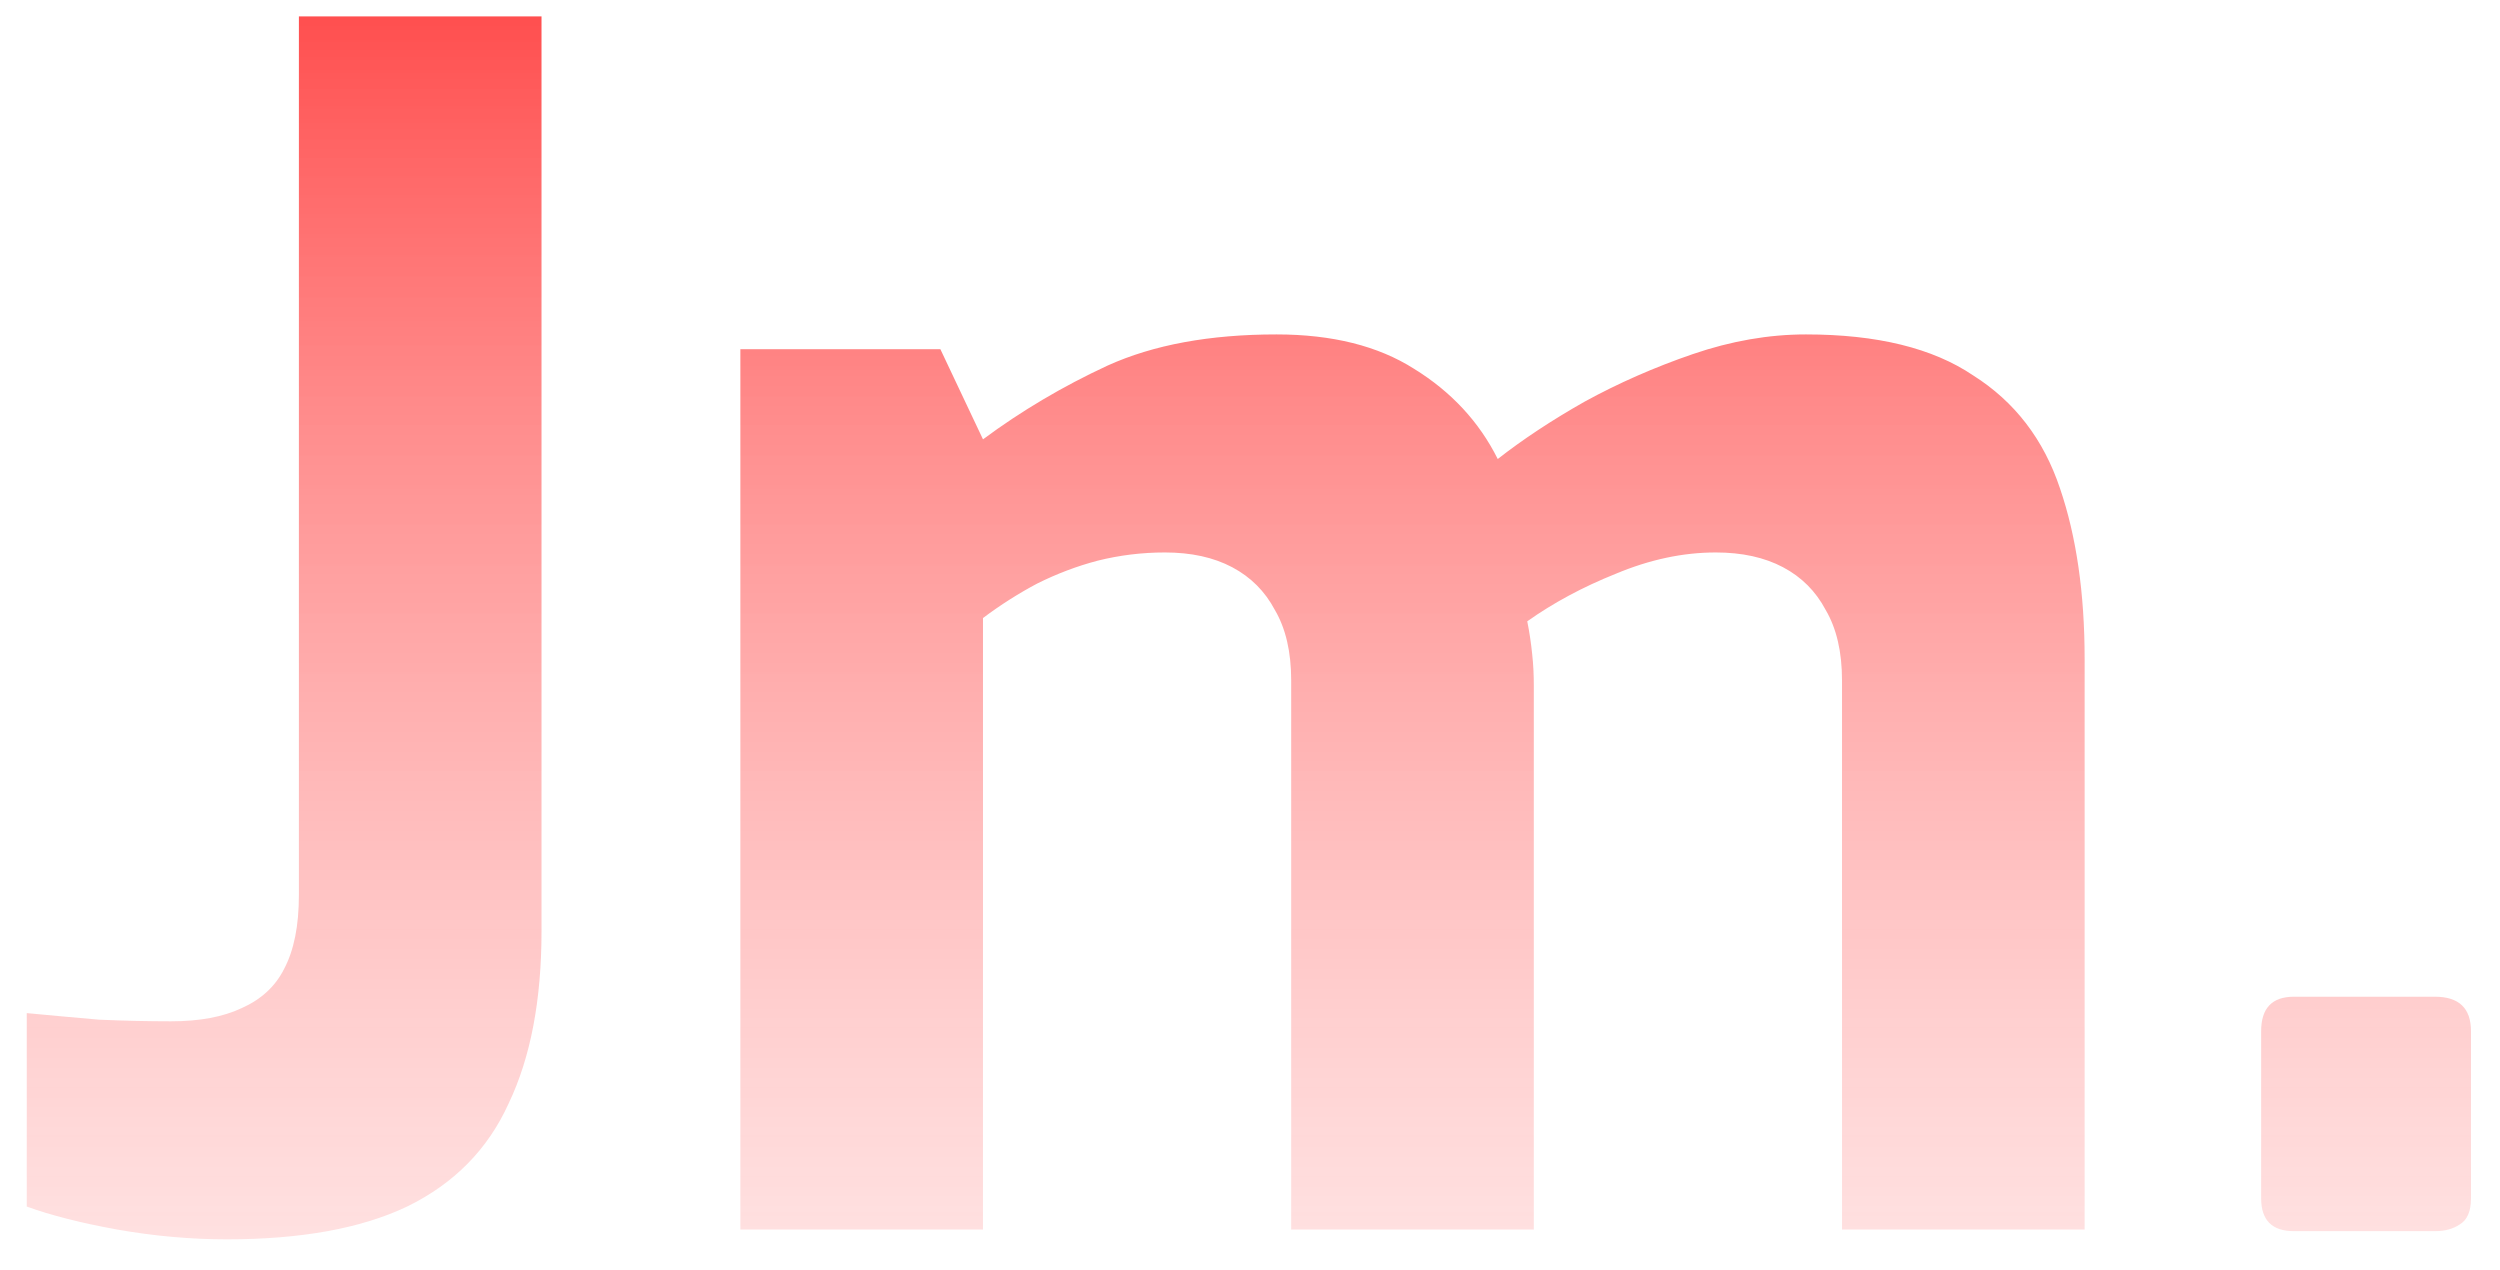 <svg width="61" height="31" viewBox="0 0 61 31" fill="none" xmlns="http://www.w3.org/2000/svg">
<path d="M5.533 30.24C4.653 30.24 3.76 30.16 2.853 30C1.973 29.84 1.24 29.653 0.653 29.44V24.72C1.213 24.773 1.8 24.827 2.413 24.88C3.027 24.907 3.613 24.92 4.173 24.92C4.867 24.92 5.44 24.813 5.893 24.6C6.373 24.387 6.72 24.067 6.933 23.64C7.173 23.187 7.293 22.587 7.293 21.84V0.4H13.213V22.72C13.213 24.4 12.947 25.8 12.413 26.92C11.907 28.04 11.08 28.88 9.933 29.44C8.813 29.973 7.347 30.24 5.533 30.24ZM18.065 30V8.52H22.945L23.985 10.72C24.919 10.027 25.932 9.427 27.025 8.92C28.145 8.413 29.518 8.16 31.145 8.16C32.505 8.16 33.625 8.44 34.505 9C35.412 9.56 36.092 10.293 36.545 11.2C37.158 10.72 37.865 10.253 38.665 9.8C39.492 9.347 40.372 8.96 41.305 8.64C42.239 8.32 43.158 8.16 44.065 8.16C45.798 8.16 47.158 8.493 48.145 9.16C49.158 9.8 49.865 10.72 50.265 11.92C50.665 13.093 50.865 14.48 50.865 16.08V30H44.945V16.6C44.945 15.907 44.812 15.333 44.545 14.88C44.305 14.427 43.959 14.08 43.505 13.84C43.052 13.6 42.505 13.48 41.865 13.48C41.065 13.48 40.252 13.653 39.425 14C38.625 14.32 37.905 14.707 37.265 15.16C37.319 15.427 37.358 15.693 37.385 15.96C37.412 16.2 37.425 16.453 37.425 16.72V30H31.505V16.6C31.505 15.907 31.372 15.333 31.105 14.88C30.865 14.427 30.518 14.08 30.065 13.84C29.612 13.6 29.065 13.48 28.425 13.48C27.865 13.48 27.319 13.547 26.785 13.68C26.279 13.813 25.785 14 25.305 14.24C24.852 14.48 24.412 14.76 23.985 15.08V30H18.065ZM55.972 30.04C55.438 30.04 55.172 29.773 55.172 29.24V25.16C55.172 24.6 55.438 24.32 55.972 24.32H59.412C59.998 24.32 60.292 24.6 60.292 25.16V29.24C60.292 29.56 60.198 29.773 60.012 29.88C59.852 29.987 59.652 30.04 59.412 30.04H55.972Z" fill="url(#paint0_linear_124_48)"/>
<defs>
<linearGradient id="paint0_linear_124_48" x1="31" y1="-10" x2="31" y2="51.5" gradientUnits="userSpaceOnUse">
<stop stop-color="#FF0000"/>
<stop offset="1" stop-color="white" stop-opacity="0"/>
</linearGradient>
</defs>
</svg>
